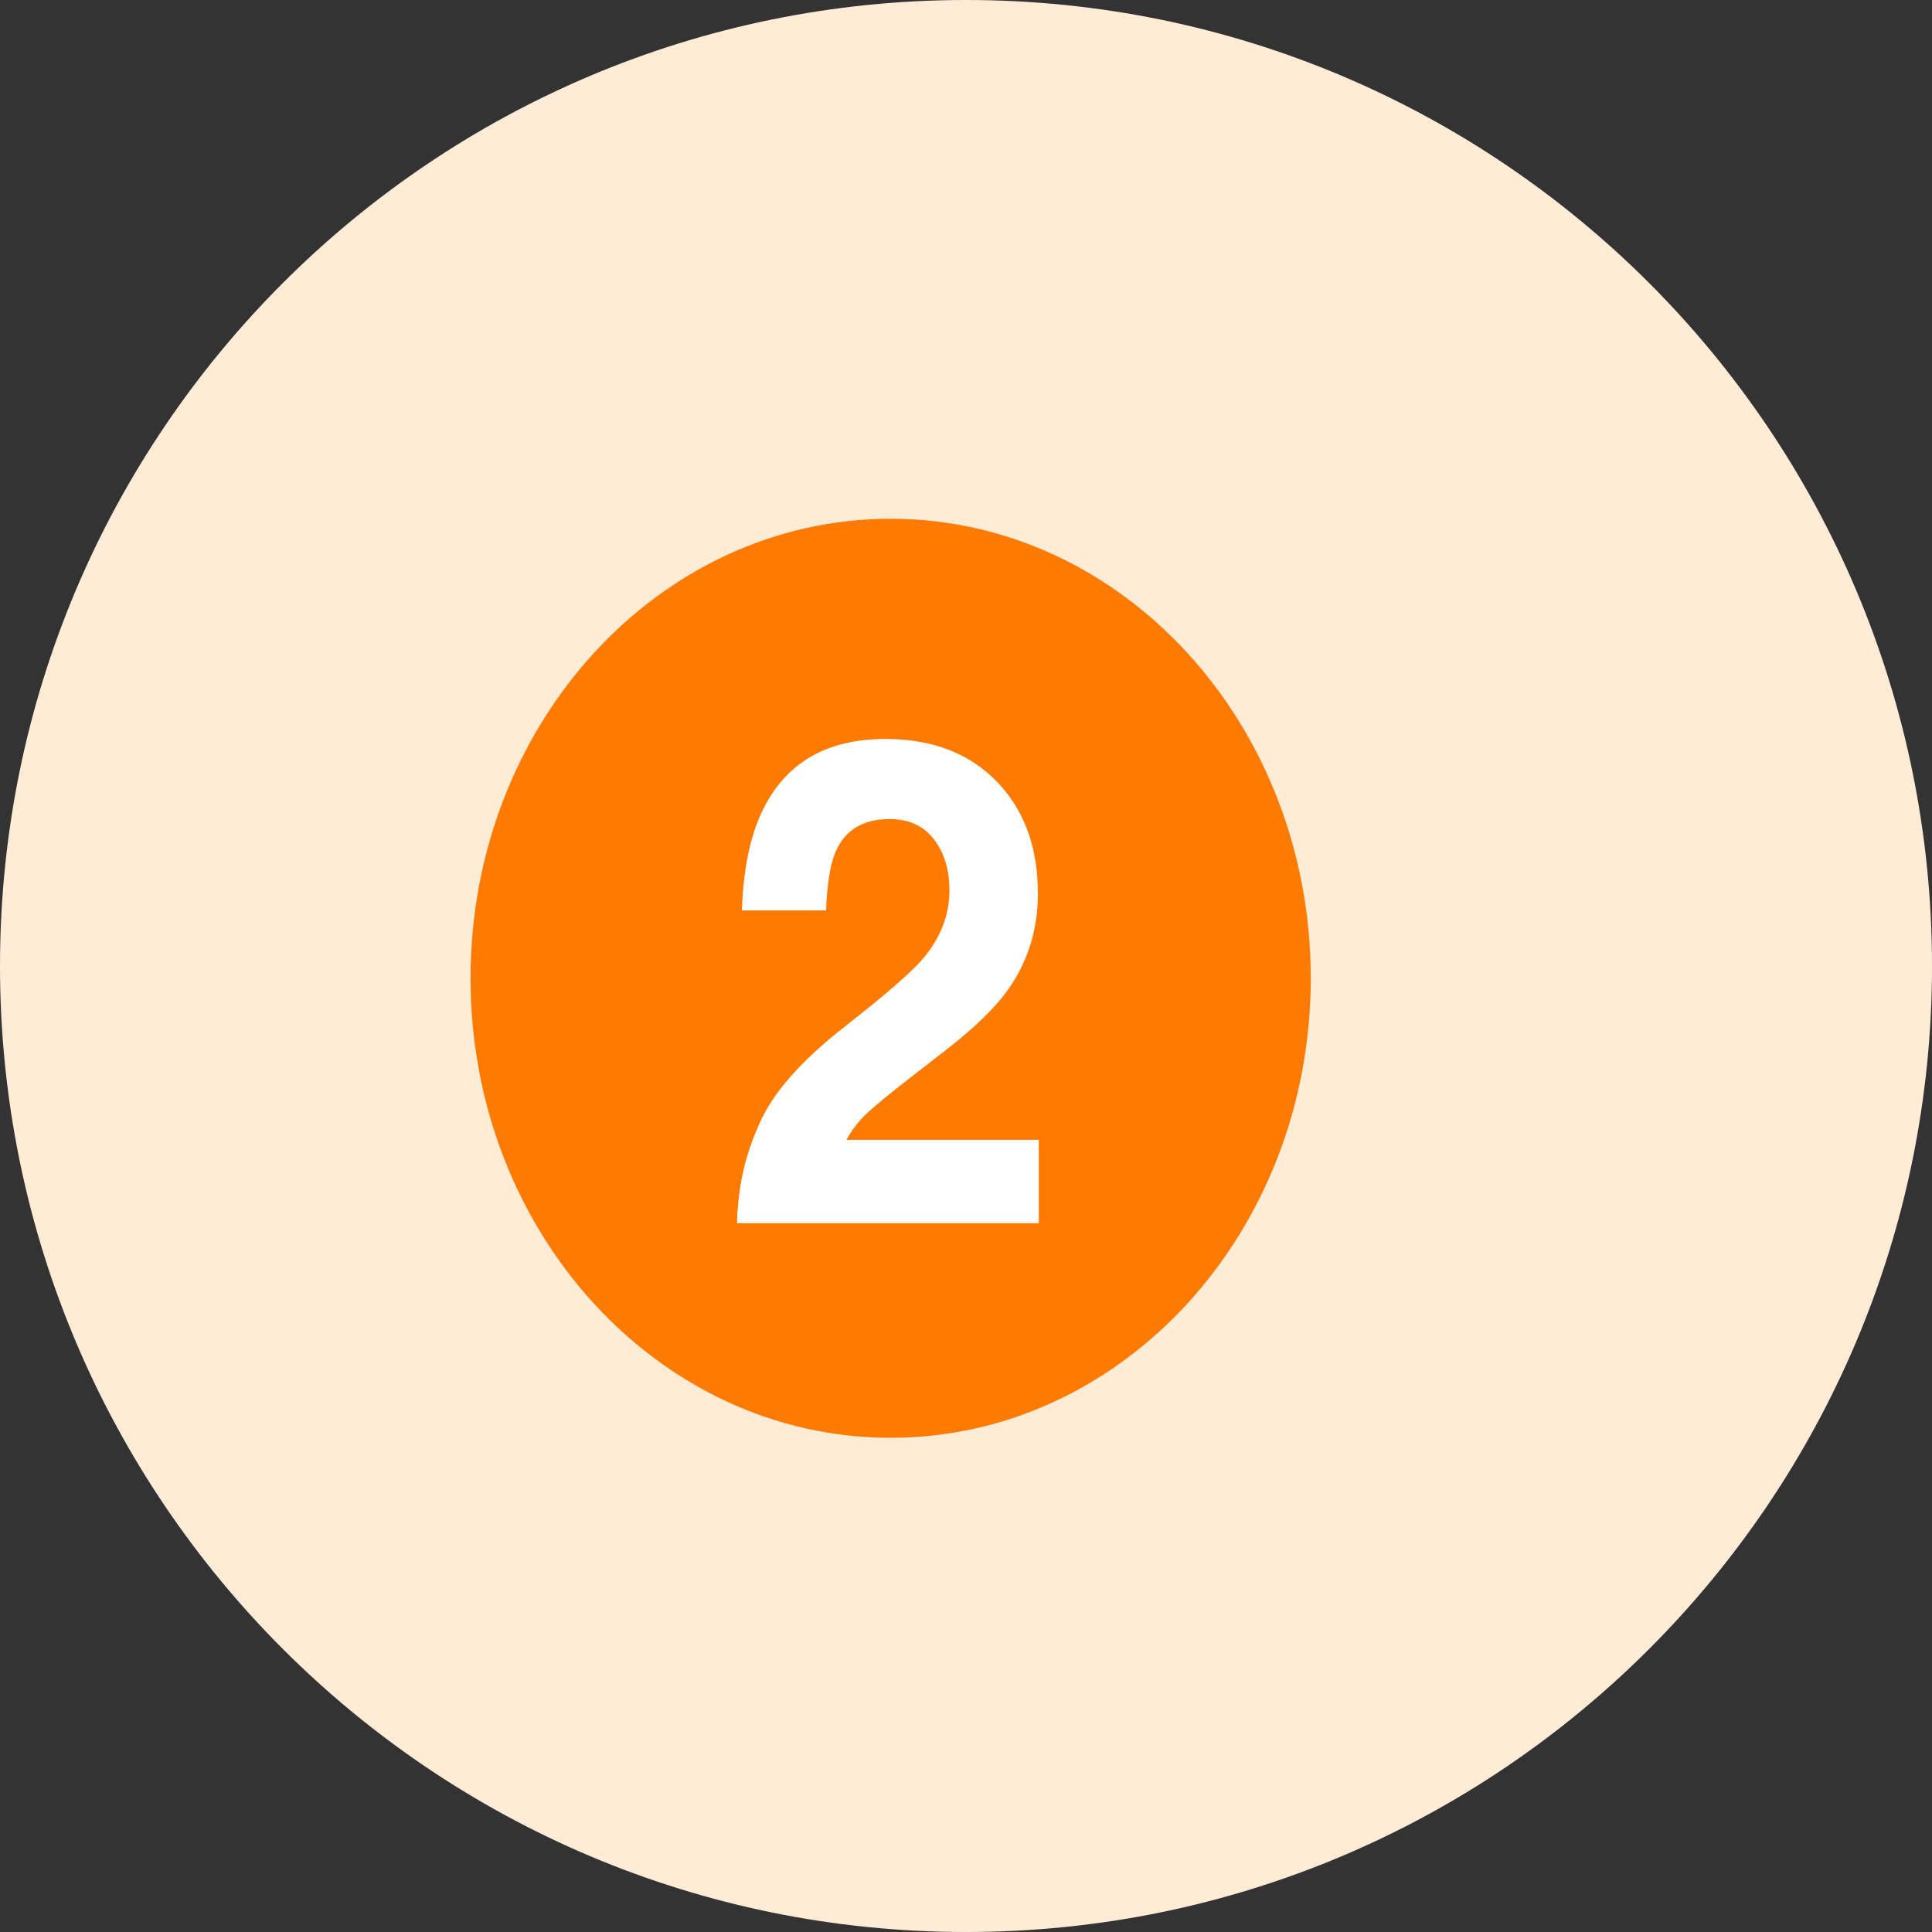 <svg width="104" height="104" viewBox="0 0 104 104" fill="none" xmlns="http://www.w3.org/2000/svg">
<rect x="0" y="0" width="104" height="104" fill="#333333" stroke="none"/>
<path d="M0 52C0 23.281 23.281 0 52 0V0C80.719 0 104 23.281 104 52V52C104 80.719 80.719 104 52 104V104C23.281 104 0 80.719 0 52V52Z" fill="#FFECD6"/>
<g opacity="0.01">
<rect width="1" height="1" rx="0.5" transform="matrix(1 0 0 -1 52 52)" fill="white"/>
</g>
<g clip-path="url(#clip0_223_2029)">
<path d="M47.944 77.397C60.434 77.397 70.559 66.322 70.559 52.661C70.559 39 60.434 27.925 47.944 27.925C35.454 27.925 25.329 39 25.329 52.661C25.329 66.322 35.454 77.397 47.944 77.397Z" fill="#FF7A00"/>
<path d="M40.77 60.749C41.436 59.019 43.006 57.188 45.482 55.255C47.63 53.574 49.021 52.369 49.654 51.641C50.624 50.508 51.109 49.267 51.109 47.919C51.109 46.822 50.831 45.909 50.275 45.181C49.719 44.454 48.923 44.09 47.887 44.09C46.469 44.09 45.504 44.669 44.991 45.826C44.697 46.494 44.522 47.555 44.468 49.011H39.936C40.012 46.804 40.378 45.02 41.032 43.66C42.276 41.072 44.484 39.778 47.658 39.778C50.166 39.778 52.162 40.538 53.645 42.059C55.128 43.58 55.87 45.593 55.87 48.098C55.87 50.019 55.346 51.724 54.3 53.216C53.612 54.206 52.484 55.309 50.913 56.526L49.048 57.975C47.881 58.882 47.082 59.538 46.652 59.944C46.221 60.349 45.858 60.82 45.564 61.357H55.919V65.848H39.674C39.718 63.987 40.083 62.288 40.77 60.749V60.749Z" fill="white"/>
</g>
<defs>
<clipPath id="clip0_223_2029">
<rect width="45.23" height="49.472" fill="white" transform="translate(25.329 27.925)"/>
</clipPath>
</defs>
</svg>
